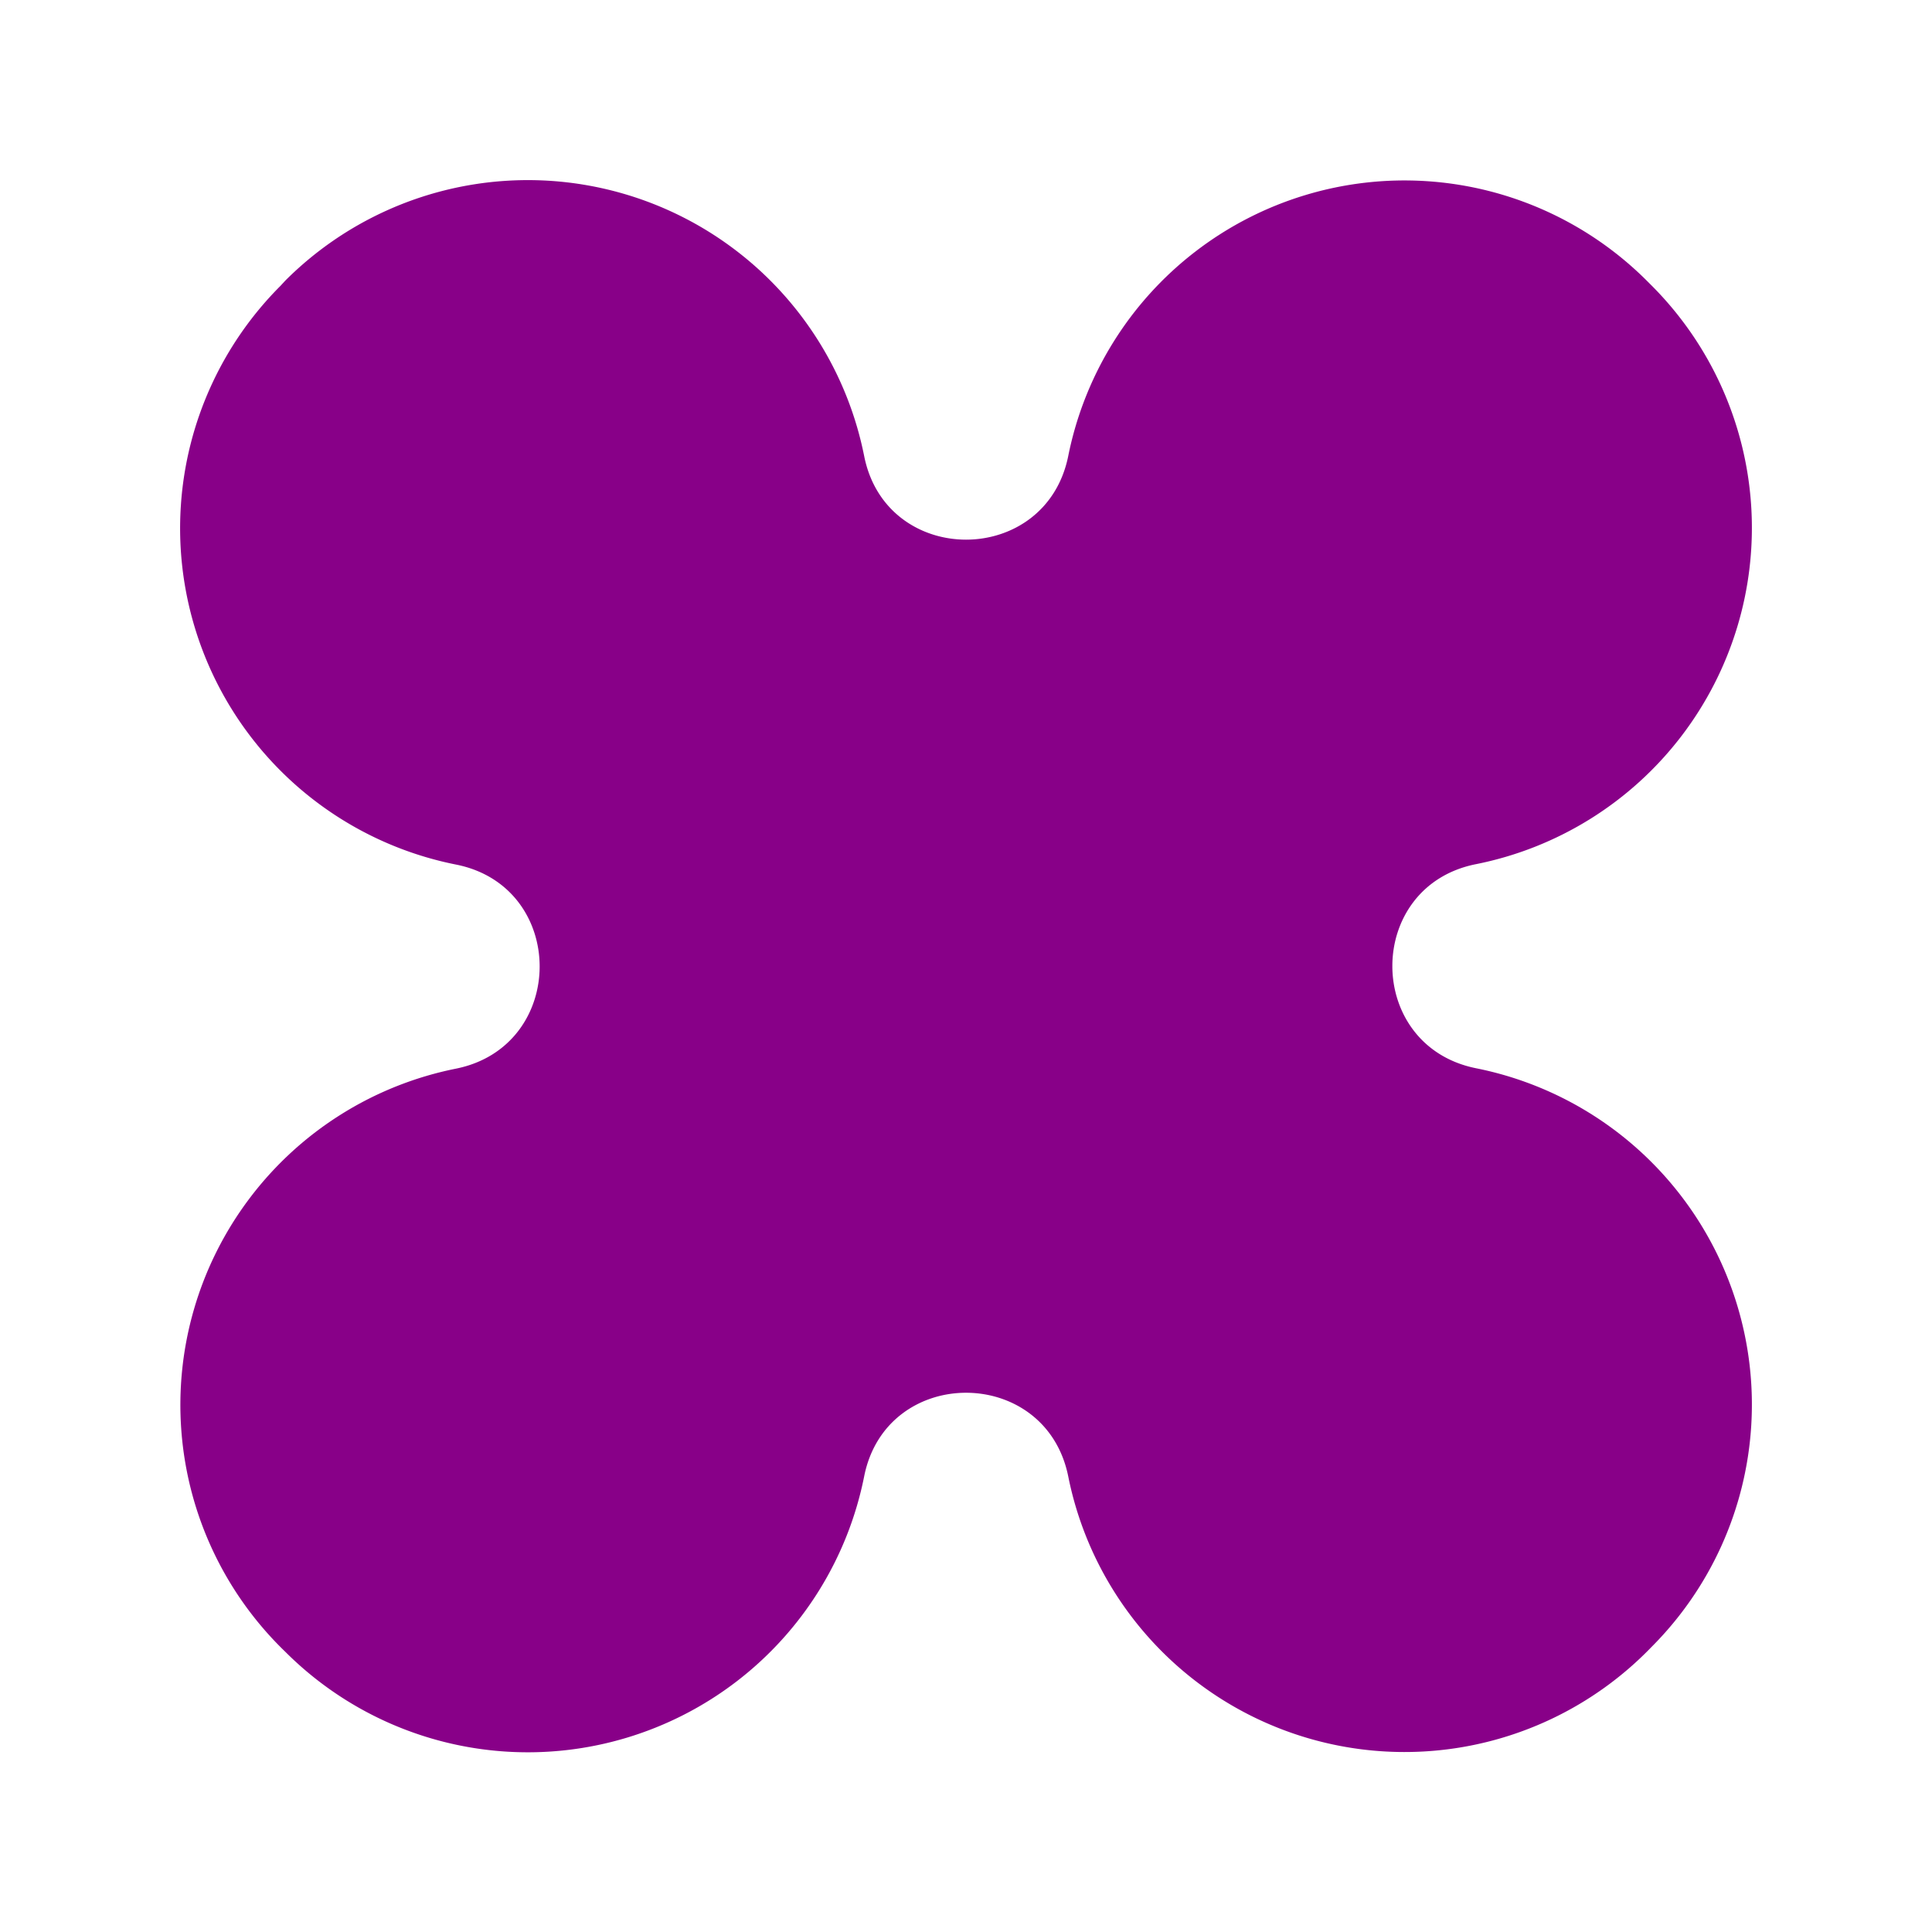 ﻿<svg xmlns='http://www.w3.org/2000/svg' viewBox='0 0 480 480'><path d='M366.7 265.4c-27.7-5.6-27.7-45.2 0-50.7a85.2 85.2 0 0 0 43.6-143.8s-1.2-1.2-1.2-1.2a85.2 85.2 0 0 0-143.7 43.6c-5.6 27.7-45.2 27.7-50.7 0A85.2 85.2 0 0 0 70.9 69.7S69.7 71 69.7 71a85.2 85.2 0 0 0 43.6 143.8c27.7 5.5 27.7 45.1 0 50.7a85.2 85.2 0 0 0-42.4 144.9 85.2 85.2 0 0 0 143.8-43.6c5.5-27.7 45.1-27.7 50.7 0a85.2 85.2 0 0 0 144.9 42.4 85.2 85.2 0 0 0-43.6-143.8Z' fill='#808'></path></svg>